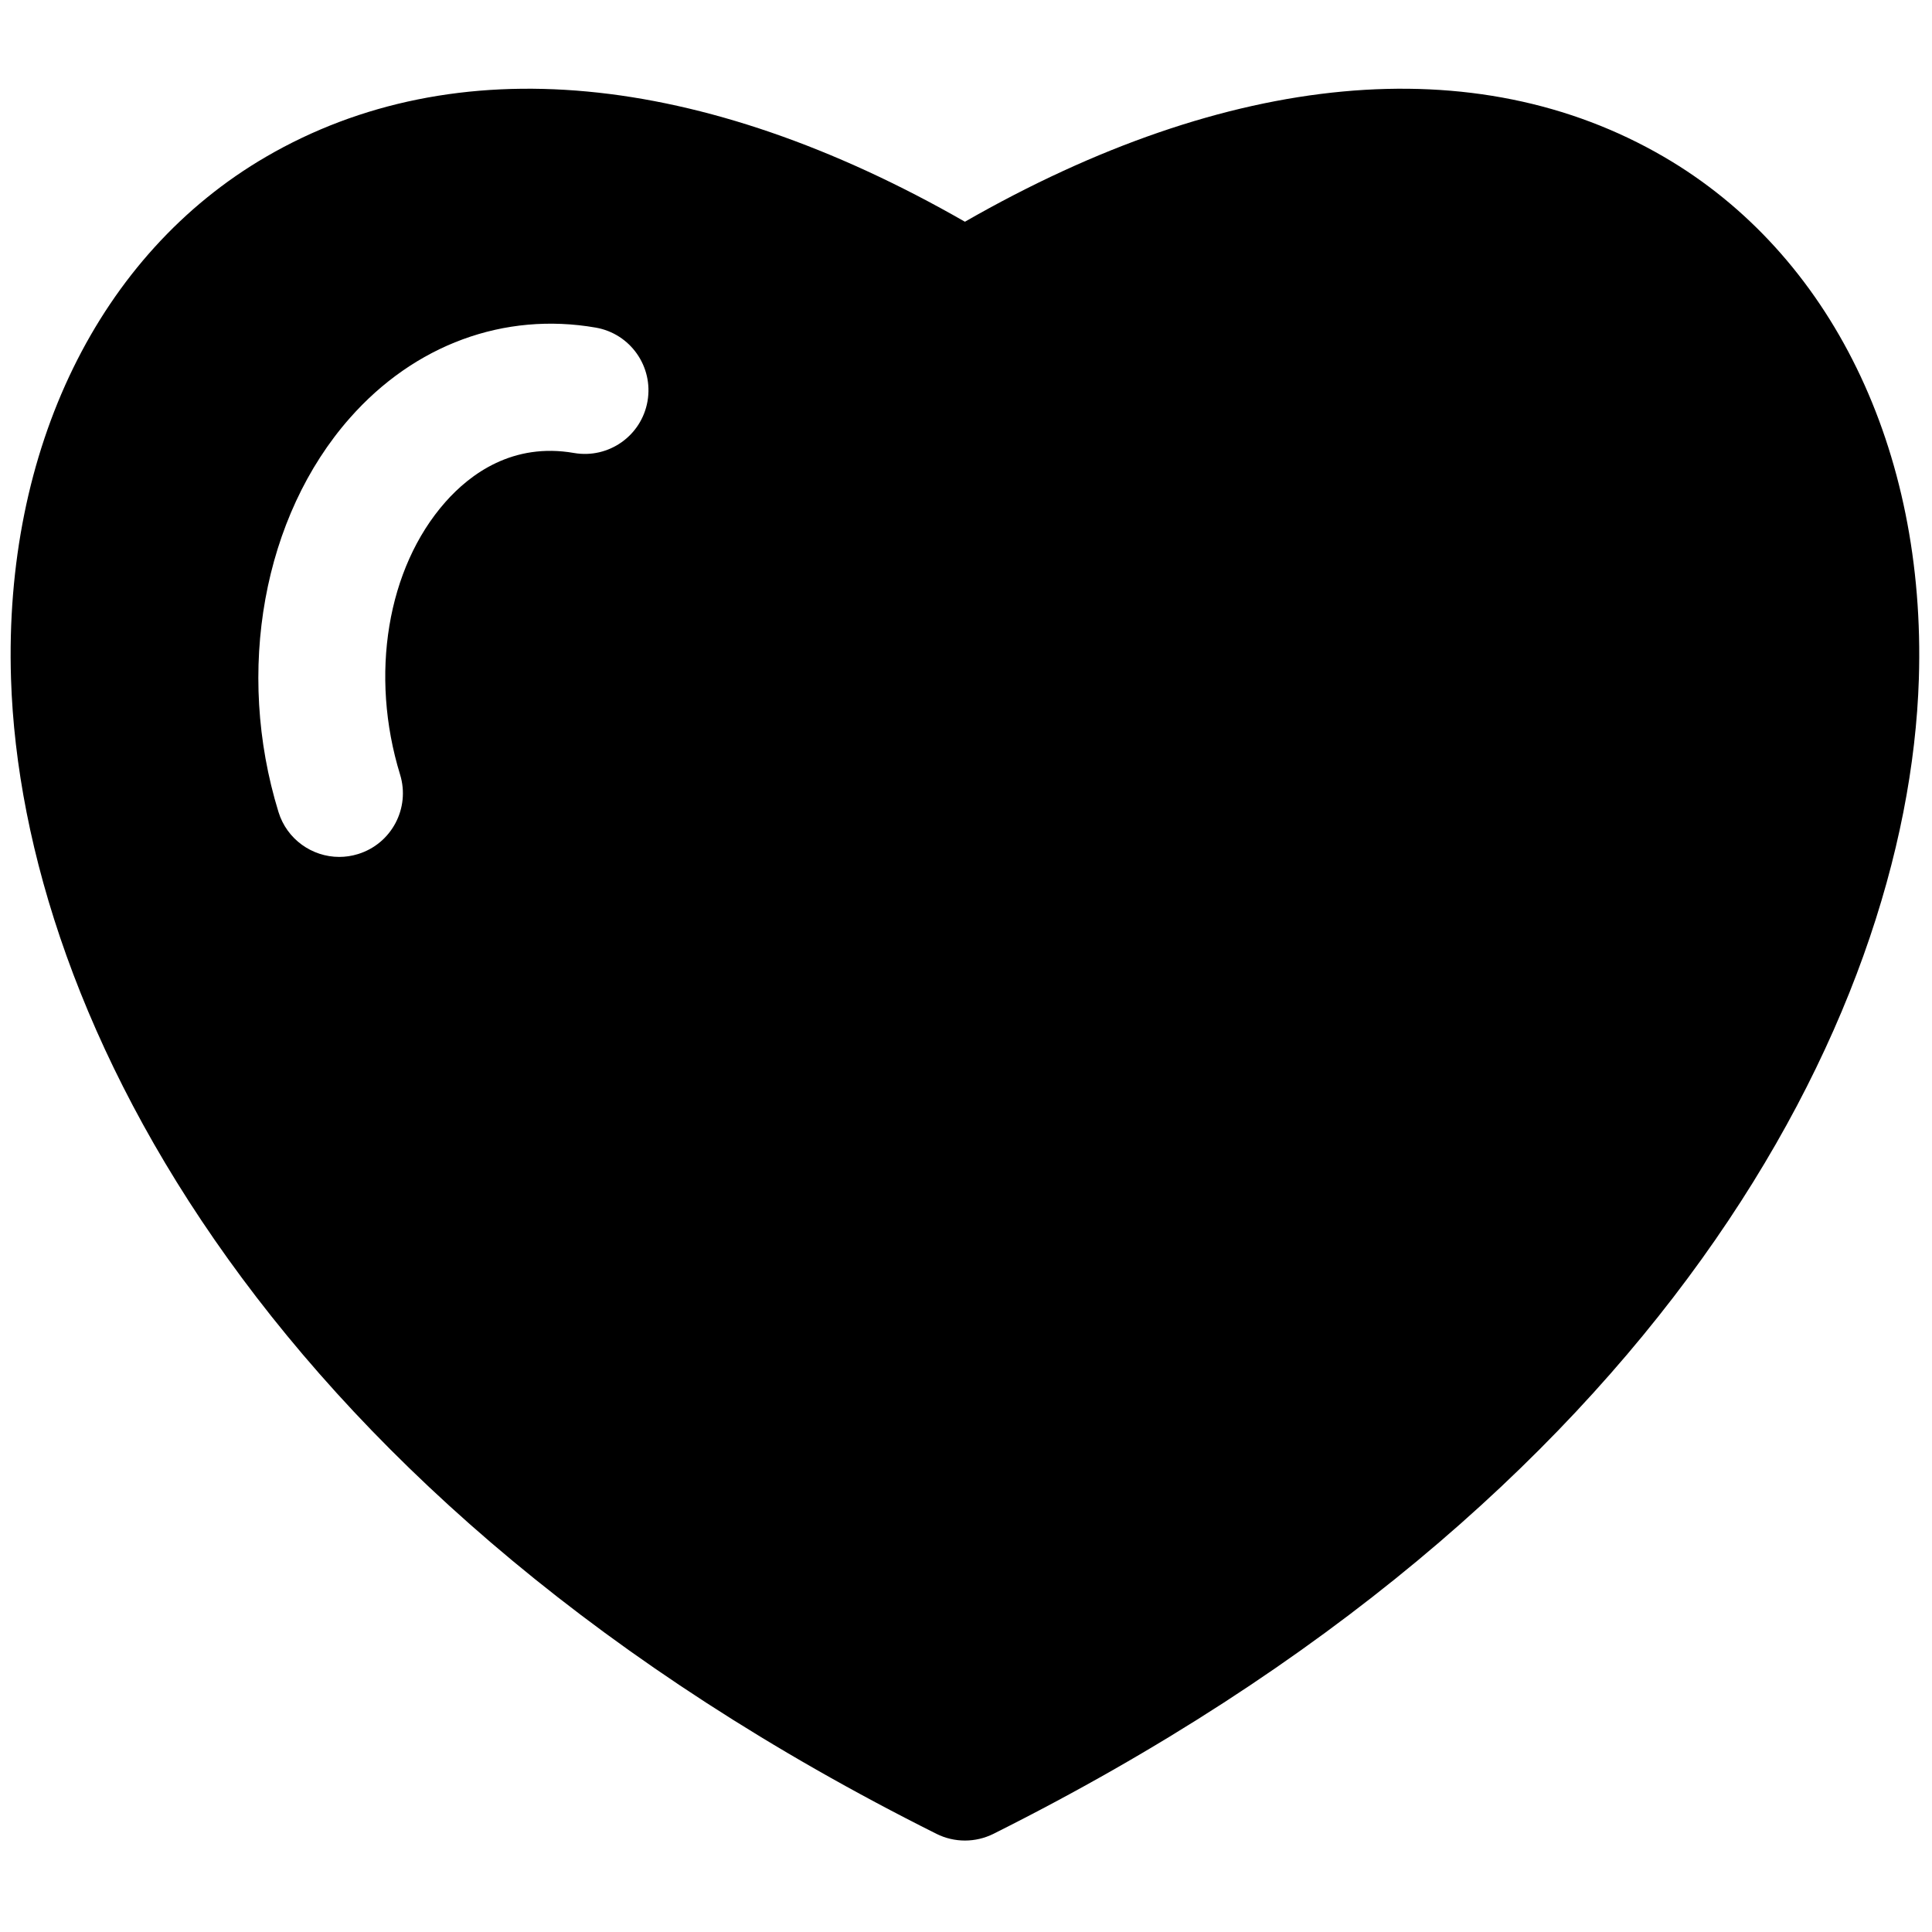 <svg xmlns="http://www.w3.org/2000/svg" xmlns:xlink="http://www.w3.org/1999/xlink" version="1.1" width="256" height="256" viewBox="0 0 256 256" xml:space="preserve">

<defs>
</defs>
<g style="stroke: none; stroke-width: 0; stroke-dasharray: none; stroke-linecap: butt; stroke-linejoin: miter; stroke-miterlimit: 10; fill: none; fill-rule: nonzero; opacity: 1;" transform="translate(1.407 1.407) scale(2.81 2.81)" >
	<path d="M 77.955 6.892 C 69.085 1.73 57.432 2.828 45 9.955 C 32.568 2.828 20.917 1.73 12.045 6.892 C 4.171 11.475 -0.325 20.677 0.019 31.507 c 0.509 16.037 12.24 38.767 43.64 54.467 c 0.422 0.211 0.882 0.316 1.342 0.316 s 0.919 -0.105 1.342 -0.316 c 31.399 -15.7 43.131 -38.431 43.64 -54.468 C 90.324 20.677 85.829 11.475 77.955 6.892 z M 30.033 18.419 c -0.285 1.632 -1.839 2.725 -3.471 2.44 c -2.877 -0.5 -4.89 0.985 -6.067 2.321 c -2.739 3.106 -3.575 8.147 -2.13 12.843 c 0.487 1.584 -0.401 3.263 -1.985 3.75 c -0.294 0.091 -0.591 0.134 -0.883 0.134 c -1.282 0 -2.47 -0.829 -2.866 -2.119 c -2.045 -6.646 -0.725 -13.938 3.364 -18.575 c 3.052 -3.463 7.282 -5.016 11.599 -4.265 C 29.225 15.233 30.317 16.787 30.033 18.419 z" style="stroke: none; stroke-width: 1; stroke-dasharray: none; stroke-linecap: butt; stroke-linejoin: miter; stroke-miterlimit: 10; fill: rgb(0,0,0); fill-rule: nonzero; opacity: 1;" transform=" matrix(1 0 0 1 0 0) " stroke-linecap="round" />
</g>
</svg>